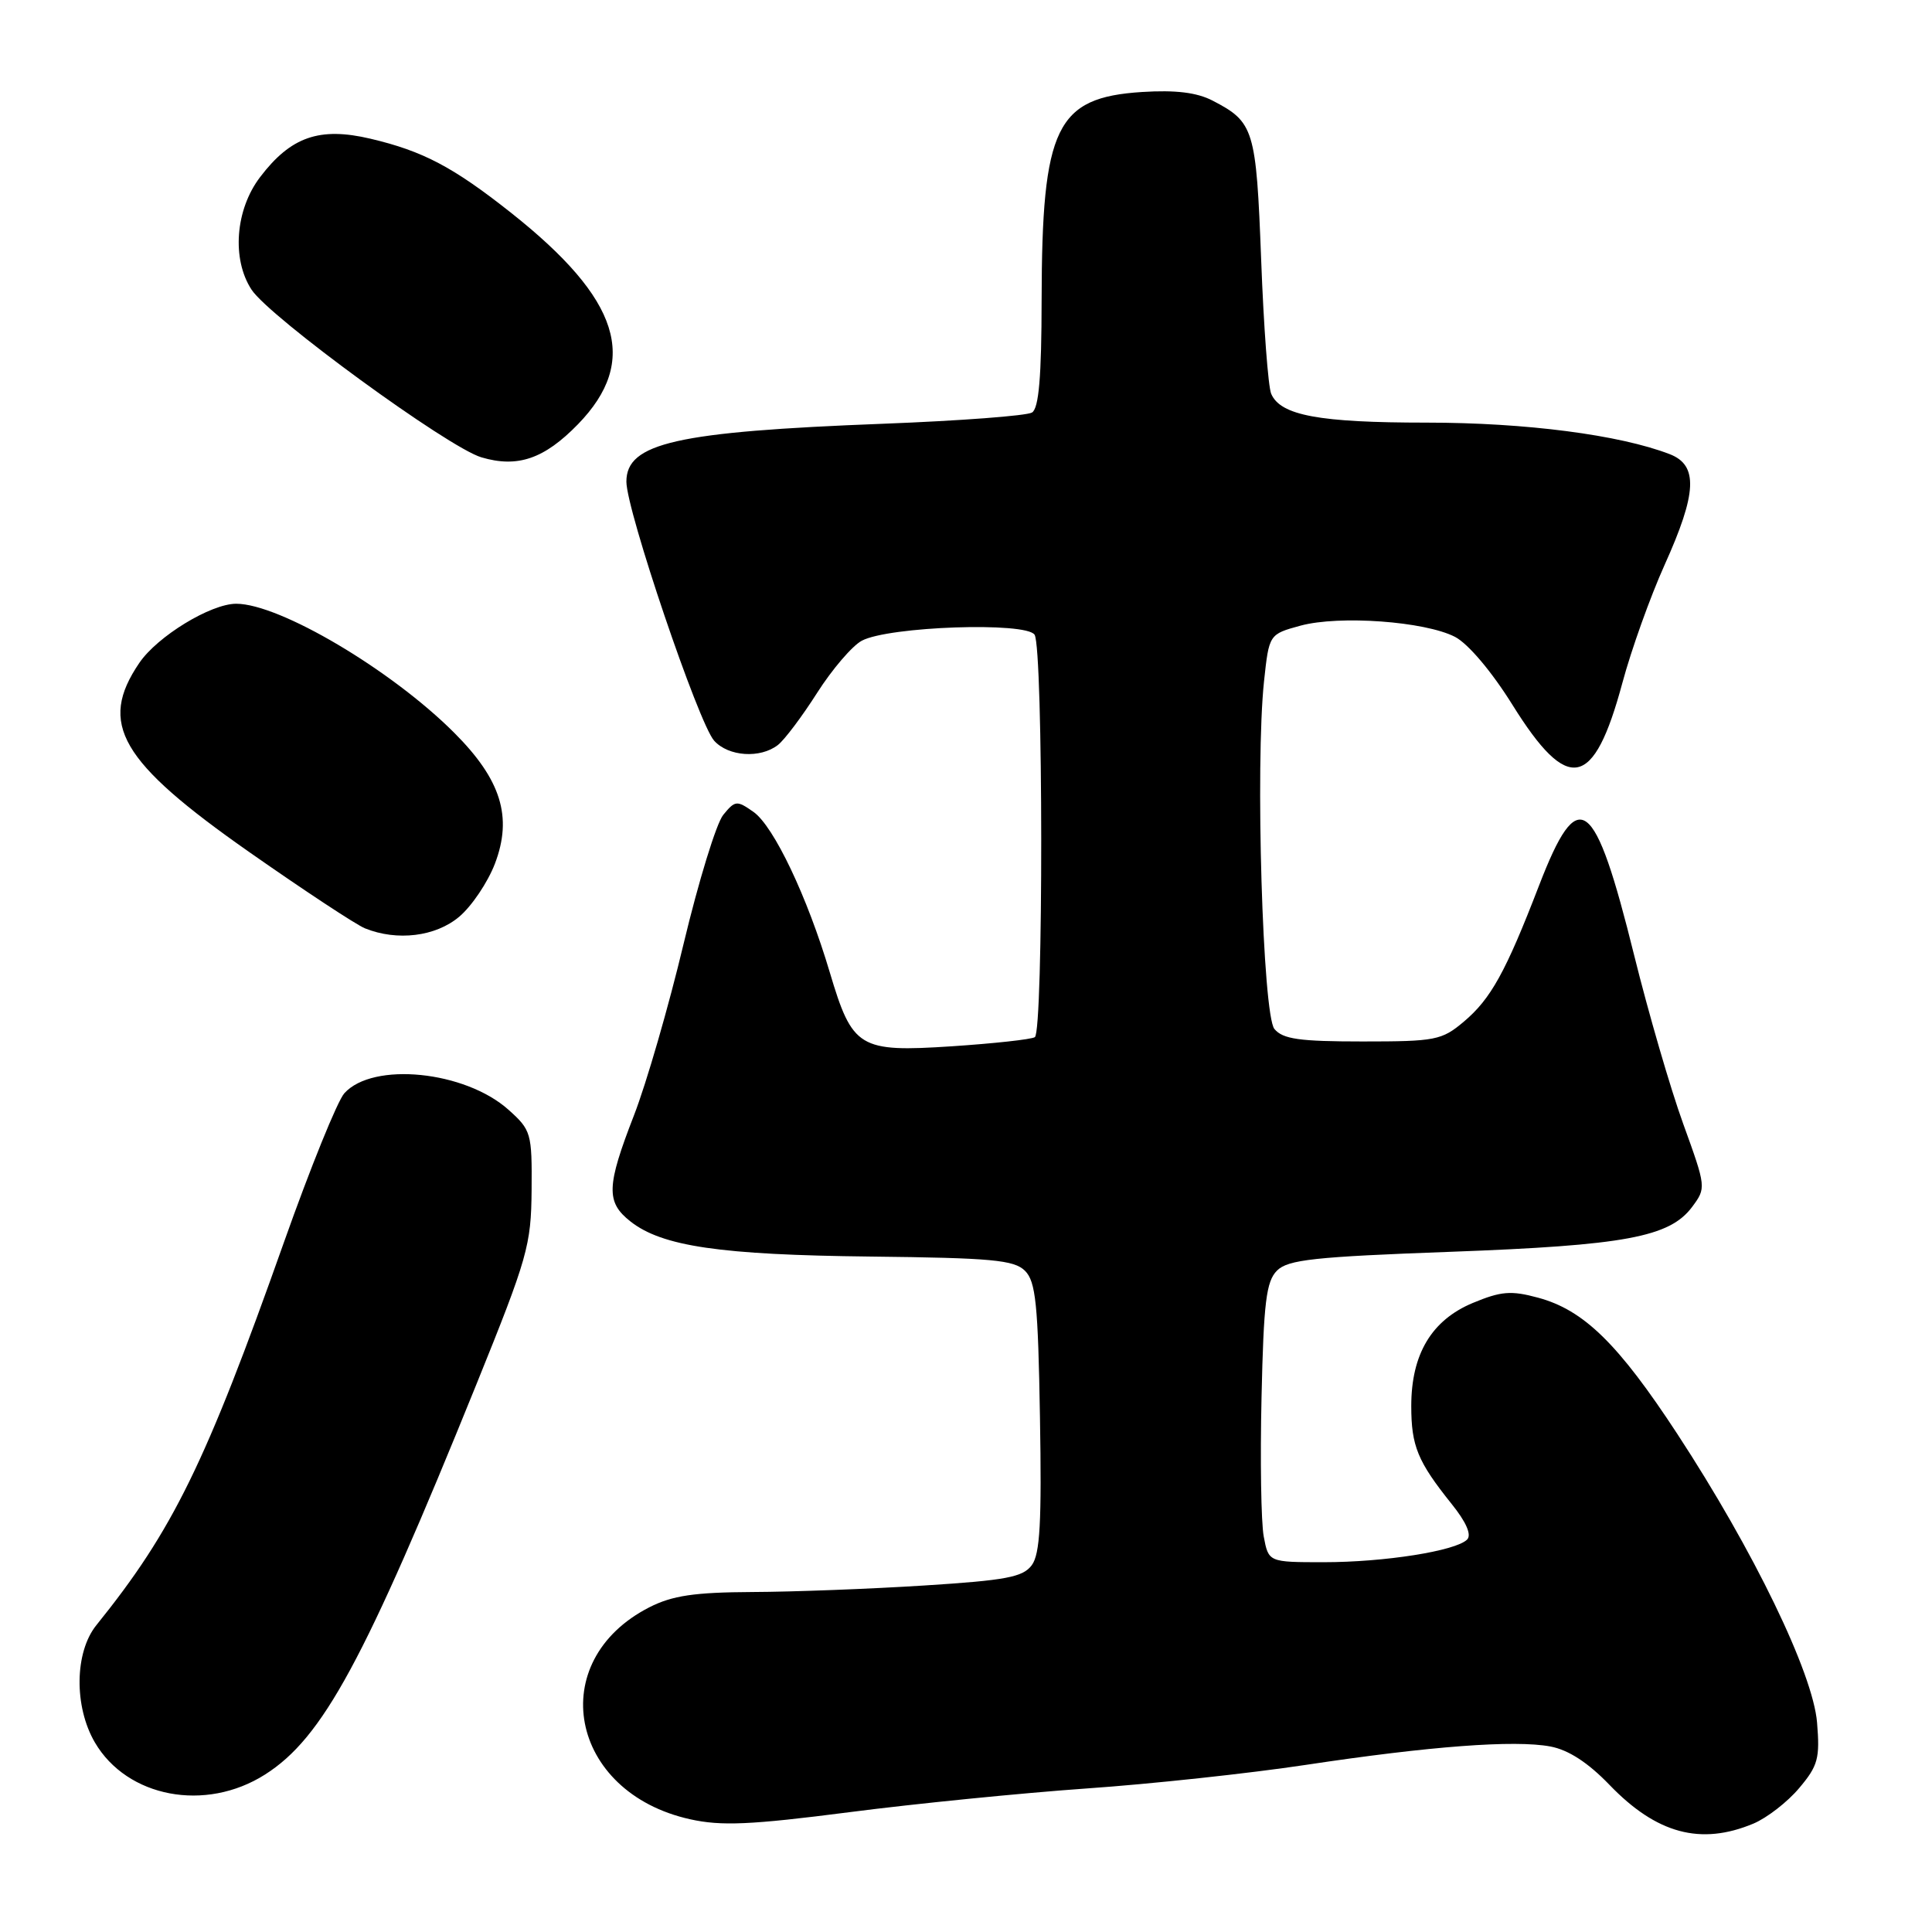 <?xml version="1.0" encoding="UTF-8" standalone="no"?>
<!DOCTYPE svg PUBLIC "-//W3C//DTD SVG 1.1//EN" "http://www.w3.org/Graphics/SVG/1.1/DTD/svg11.dtd" >
<svg xmlns="http://www.w3.org/2000/svg" xmlns:xlink="http://www.w3.org/1999/xlink" version="1.1" viewBox="0 0 256 256">
 <g >
 <path fill="currentColor"
d=" M 232.33 241.64 C 234.12 240.89 236.86 238.77 238.40 236.93 C 240.90 233.97 241.16 232.99 240.77 228.25 C 240.23 221.69 232.35 205.43 222.25 190.00 C 214.42 178.04 209.85 173.58 203.80 171.95 C 200.22 170.98 198.90 171.09 195.15 172.65 C 189.69 174.93 187.00 179.44 187.00 186.30 C 187.00 191.61 187.84 193.65 192.34 199.27 C 194.29 201.69 195.02 203.38 194.40 204.00 C 192.89 205.51 183.46 207.00 175.41 207.00 C 168.09 207.00 168.09 207.00 167.45 203.59 C 167.10 201.72 166.97 193.41 167.16 185.13 C 167.44 172.56 167.78 169.79 169.21 168.36 C 170.66 166.91 174.16 166.53 192.21 165.87 C 215.31 165.02 221.23 163.92 224.21 159.93 C 226.09 157.40 226.08 157.33 223.03 148.90 C 221.34 144.24 218.43 134.22 216.55 126.64 C 211.28 105.35 209.16 103.78 203.93 117.34 C 199.51 128.81 197.54 132.36 193.97 135.37 C 191.04 137.84 190.21 138.00 180.55 138.00 C 172.19 138.00 169.99 137.69 168.87 136.35 C 167.31 134.48 166.32 101.28 167.49 90.27 C 168.16 84.04 168.16 84.04 172.33 82.90 C 177.47 81.51 188.81 82.33 192.80 84.39 C 194.54 85.30 197.65 88.97 200.41 93.40 C 207.79 105.24 211.18 104.56 214.97 90.50 C 216.15 86.10 218.67 79.07 220.56 74.87 C 224.87 65.32 225.04 61.65 221.25 60.18 C 214.62 57.62 202.17 56.00 189.04 56.00 C 174.79 56.00 169.67 55.05 168.44 52.18 C 168.04 51.26 167.44 43.26 167.11 34.40 C 166.45 17.09 166.17 16.18 160.67 13.33 C 158.58 12.25 155.77 11.91 151.32 12.19 C 139.94 12.92 138.06 16.80 138.02 39.69 C 138.01 49.94 137.65 54.10 136.75 54.66 C 136.06 55.09 127.17 55.76 117.00 56.15 C 89.62 57.20 83.00 58.70 83.00 63.82 C 83.00 67.63 92.57 95.87 94.63 98.15 C 96.53 100.25 100.73 100.53 103.07 98.72 C 103.94 98.05 106.28 94.94 108.27 91.81 C 110.26 88.69 112.93 85.57 114.19 84.90 C 117.73 83.00 135.99 82.37 137.09 84.11 C 138.24 85.93 138.27 136.72 137.12 137.43 C 136.63 137.73 131.68 138.27 126.11 138.64 C 113.83 139.44 112.95 138.91 109.95 128.84 C 106.97 118.81 102.53 109.49 99.85 107.59 C 97.63 106.03 97.41 106.05 95.83 107.98 C 94.92 109.10 92.56 116.78 90.58 125.06 C 88.61 133.33 85.65 143.56 84.00 147.80 C 80.35 157.20 80.28 159.29 83.54 161.85 C 87.73 165.15 95.45 166.28 115.32 166.50 C 131.41 166.68 134.38 166.95 135.82 168.39 C 137.24 169.81 137.55 172.79 137.80 187.78 C 138.04 201.71 137.81 205.90 136.72 207.39 C 135.54 208.98 133.33 209.40 122.41 210.09 C 115.31 210.54 105.09 210.93 99.71 210.95 C 92.01 210.99 89.10 211.42 86.05 212.97 C 72.08 220.10 75.42 237.51 91.44 241.06 C 95.57 241.98 99.44 241.81 112.50 240.13 C 121.30 238.99 135.47 237.58 144.00 236.98 C 152.53 236.39 165.57 234.98 173.00 233.86 C 189.52 231.37 200.70 230.53 205.44 231.42 C 207.83 231.87 210.43 233.56 213.26 236.50 C 219.50 242.98 225.34 244.56 232.33 241.64 Z  M 35.11 235.14 C 42.76 230.29 48.27 220.13 63.11 183.47 C 69.93 166.61 70.38 165.01 70.44 157.67 C 70.50 150.13 70.38 149.74 67.38 147.05 C 61.61 141.89 49.42 140.66 45.63 144.86 C 44.72 145.86 41.12 154.74 37.63 164.59 C 27.24 193.92 22.92 202.75 12.78 215.33 C 9.88 218.91 9.79 226.12 12.57 230.88 C 16.84 238.18 27.22 240.15 35.11 235.14 Z  M 60.85 121.47 C 62.50 120.08 64.63 116.92 65.58 114.44 C 67.94 108.25 66.40 103.30 60.17 97.08 C 51.84 88.75 37.05 80.00 31.30 80.00 C 27.93 80.00 20.86 84.31 18.46 87.84 C 12.98 95.90 15.89 100.90 33.05 112.92 C 40.29 117.99 47.18 122.53 48.36 123.01 C 52.63 124.73 57.72 124.11 60.85 121.47 Z  M 76.59 56.21 C 84.76 47.79 82.18 39.65 67.71 28.19 C 60.05 22.13 56.05 20.02 49.09 18.38 C 42.34 16.79 38.54 18.11 34.47 23.46 C 31.18 27.77 30.68 34.33 33.33 38.38 C 35.72 42.03 59.39 59.30 63.79 60.60 C 68.59 62.02 72.11 60.81 76.59 56.21 Z "/>
</g>
</svg>
